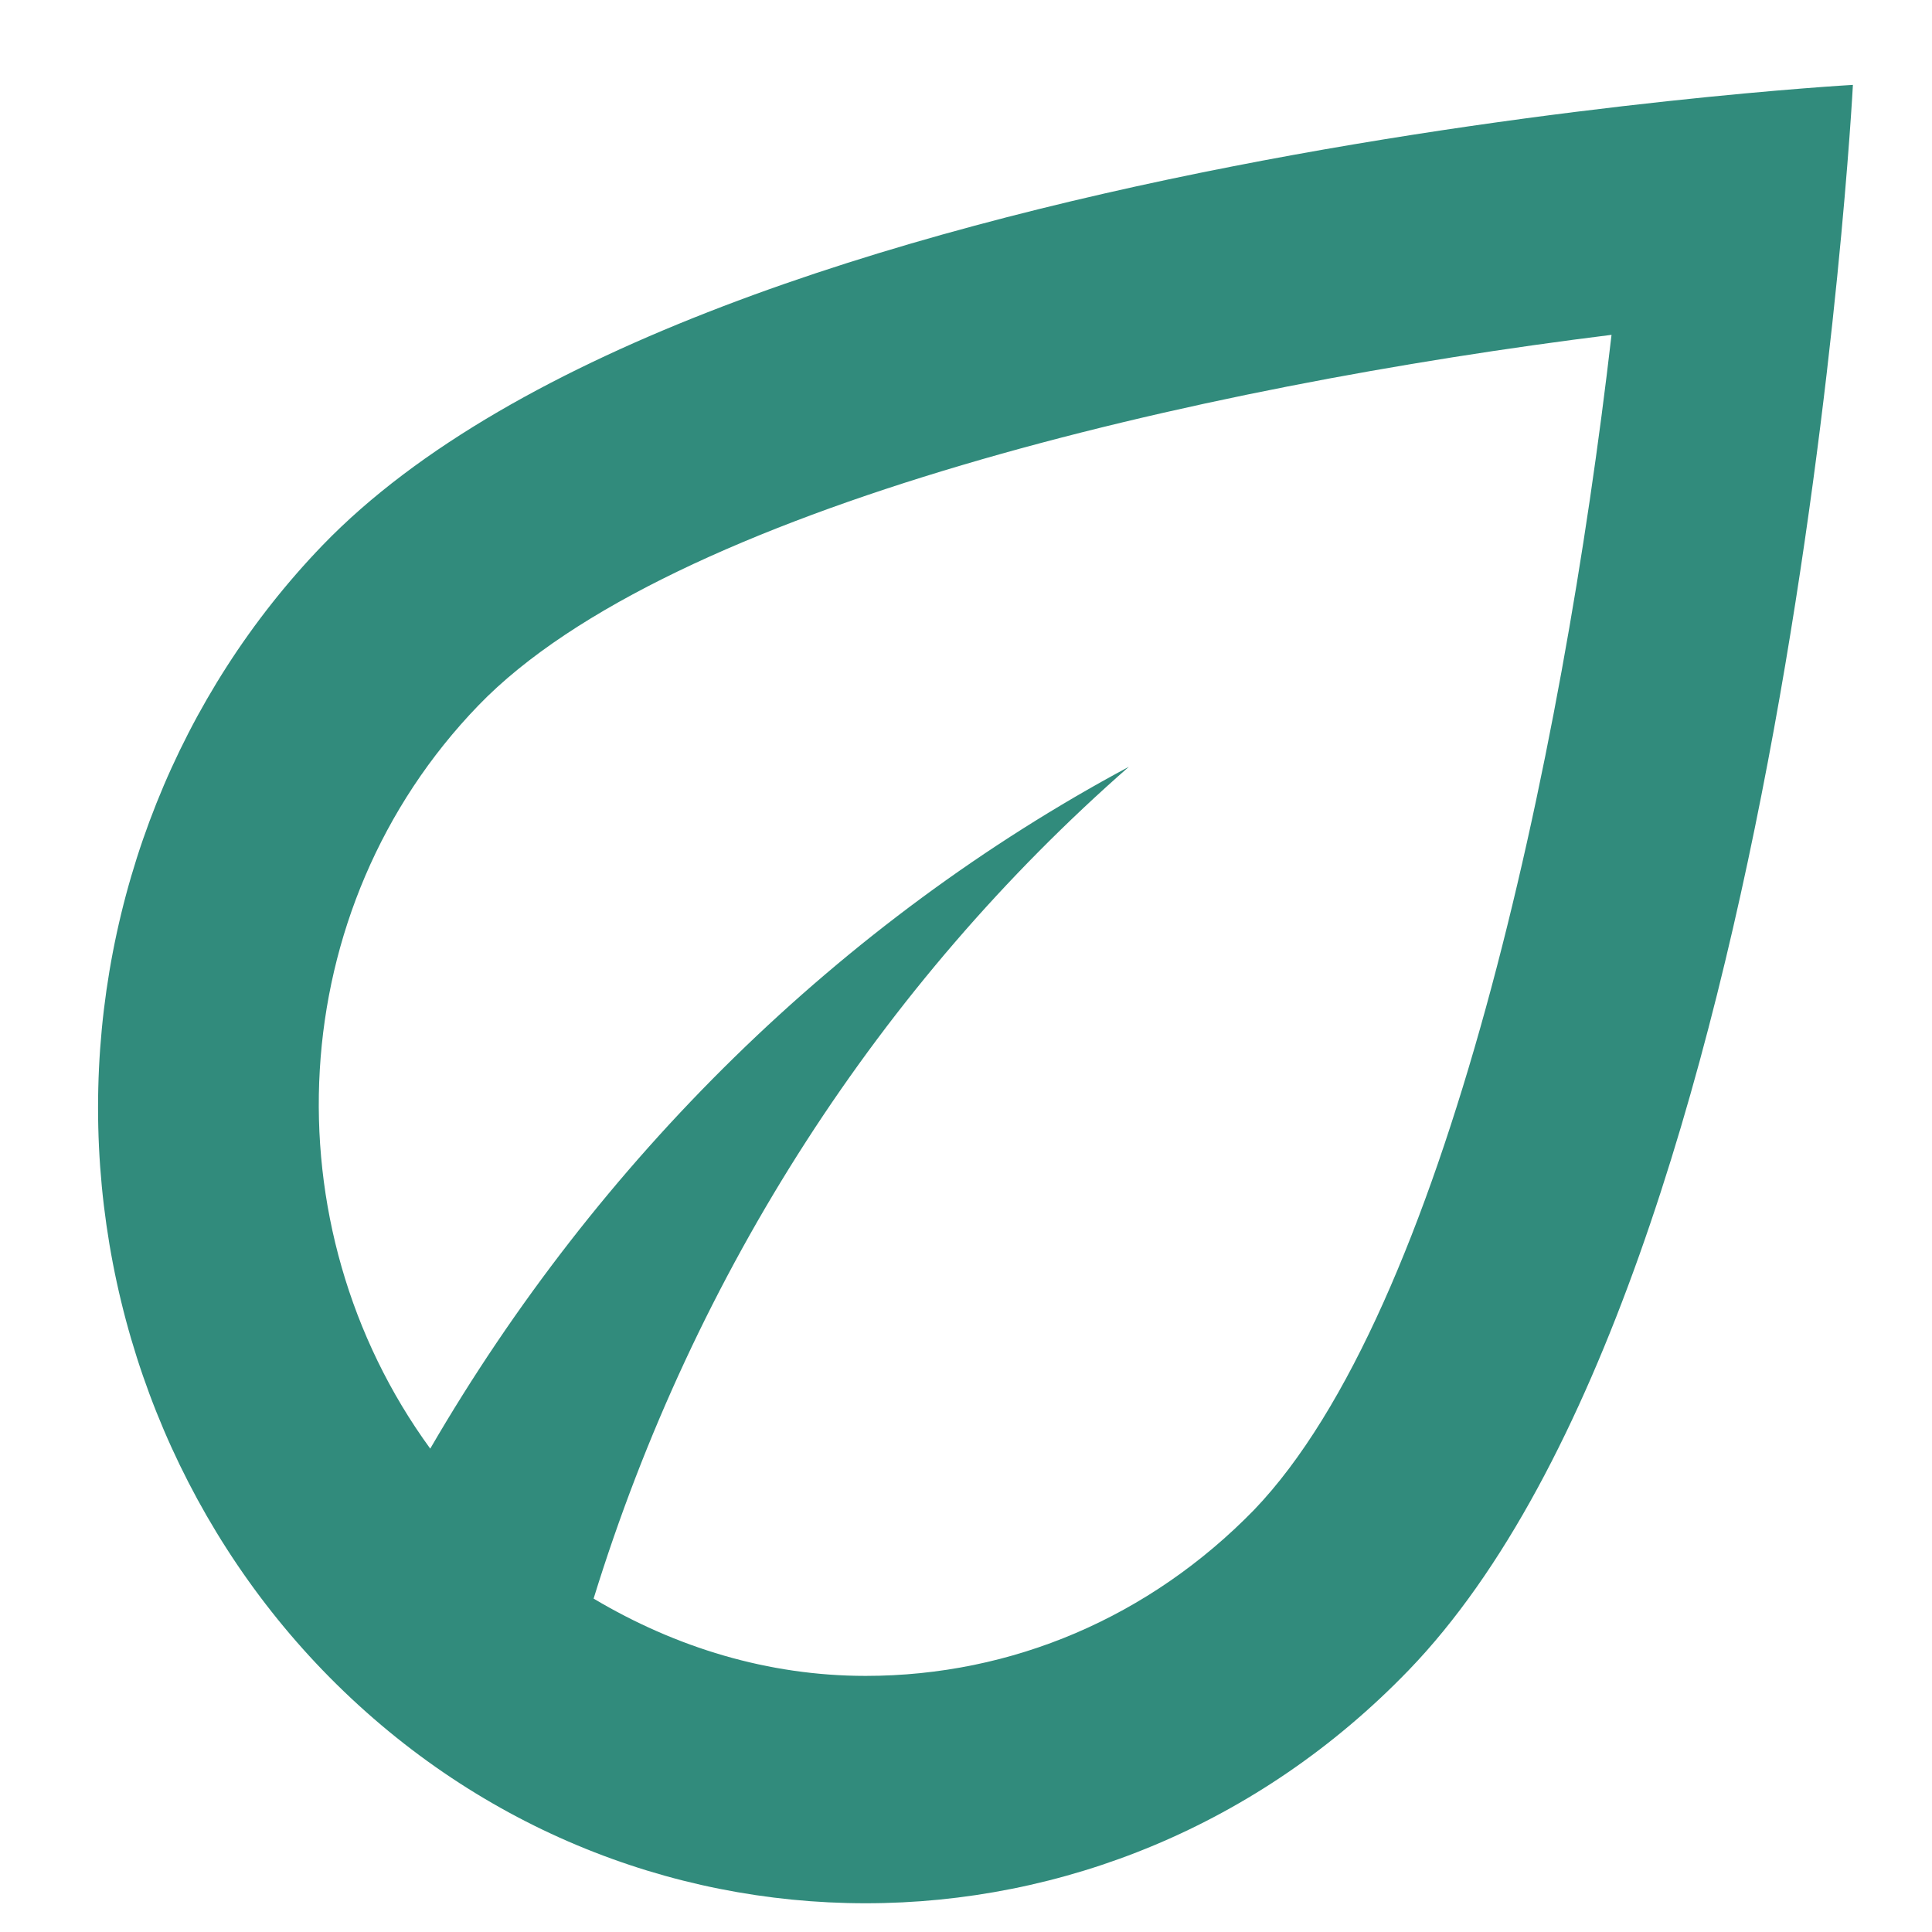 <svg width="16" height="16" viewBox="0 0 16 16" fill="none" xmlns="http://www.w3.org/2000/svg">
<path d="M2.672 4.515C1.481 5.751 0.812 7.427 0.812 9.173C0.812 10.92 1.481 12.596 2.672 13.832C3.917 15.122 5.543 15.762 7.169 15.762C8.795 15.762 10.421 15.122 11.666 13.832C14.827 10.557 15.345 0.703 15.345 0.703C15.345 0.703 5.834 1.239 2.672 4.515ZM10.385 12.505C9.522 13.39 8.386 13.879 7.169 13.879C6.361 13.879 5.597 13.644 4.916 13.239C5.752 10.529 7.296 8.148 9.349 6.35C6.96 7.63 4.952 9.606 3.563 11.997C2.218 10.152 2.336 7.526 3.962 5.842C5.543 4.204 9.931 3.197 13.346 2.773C12.937 6.312 11.965 10.858 10.385 12.505Z" fill="#318B7C"/>
</svg>
